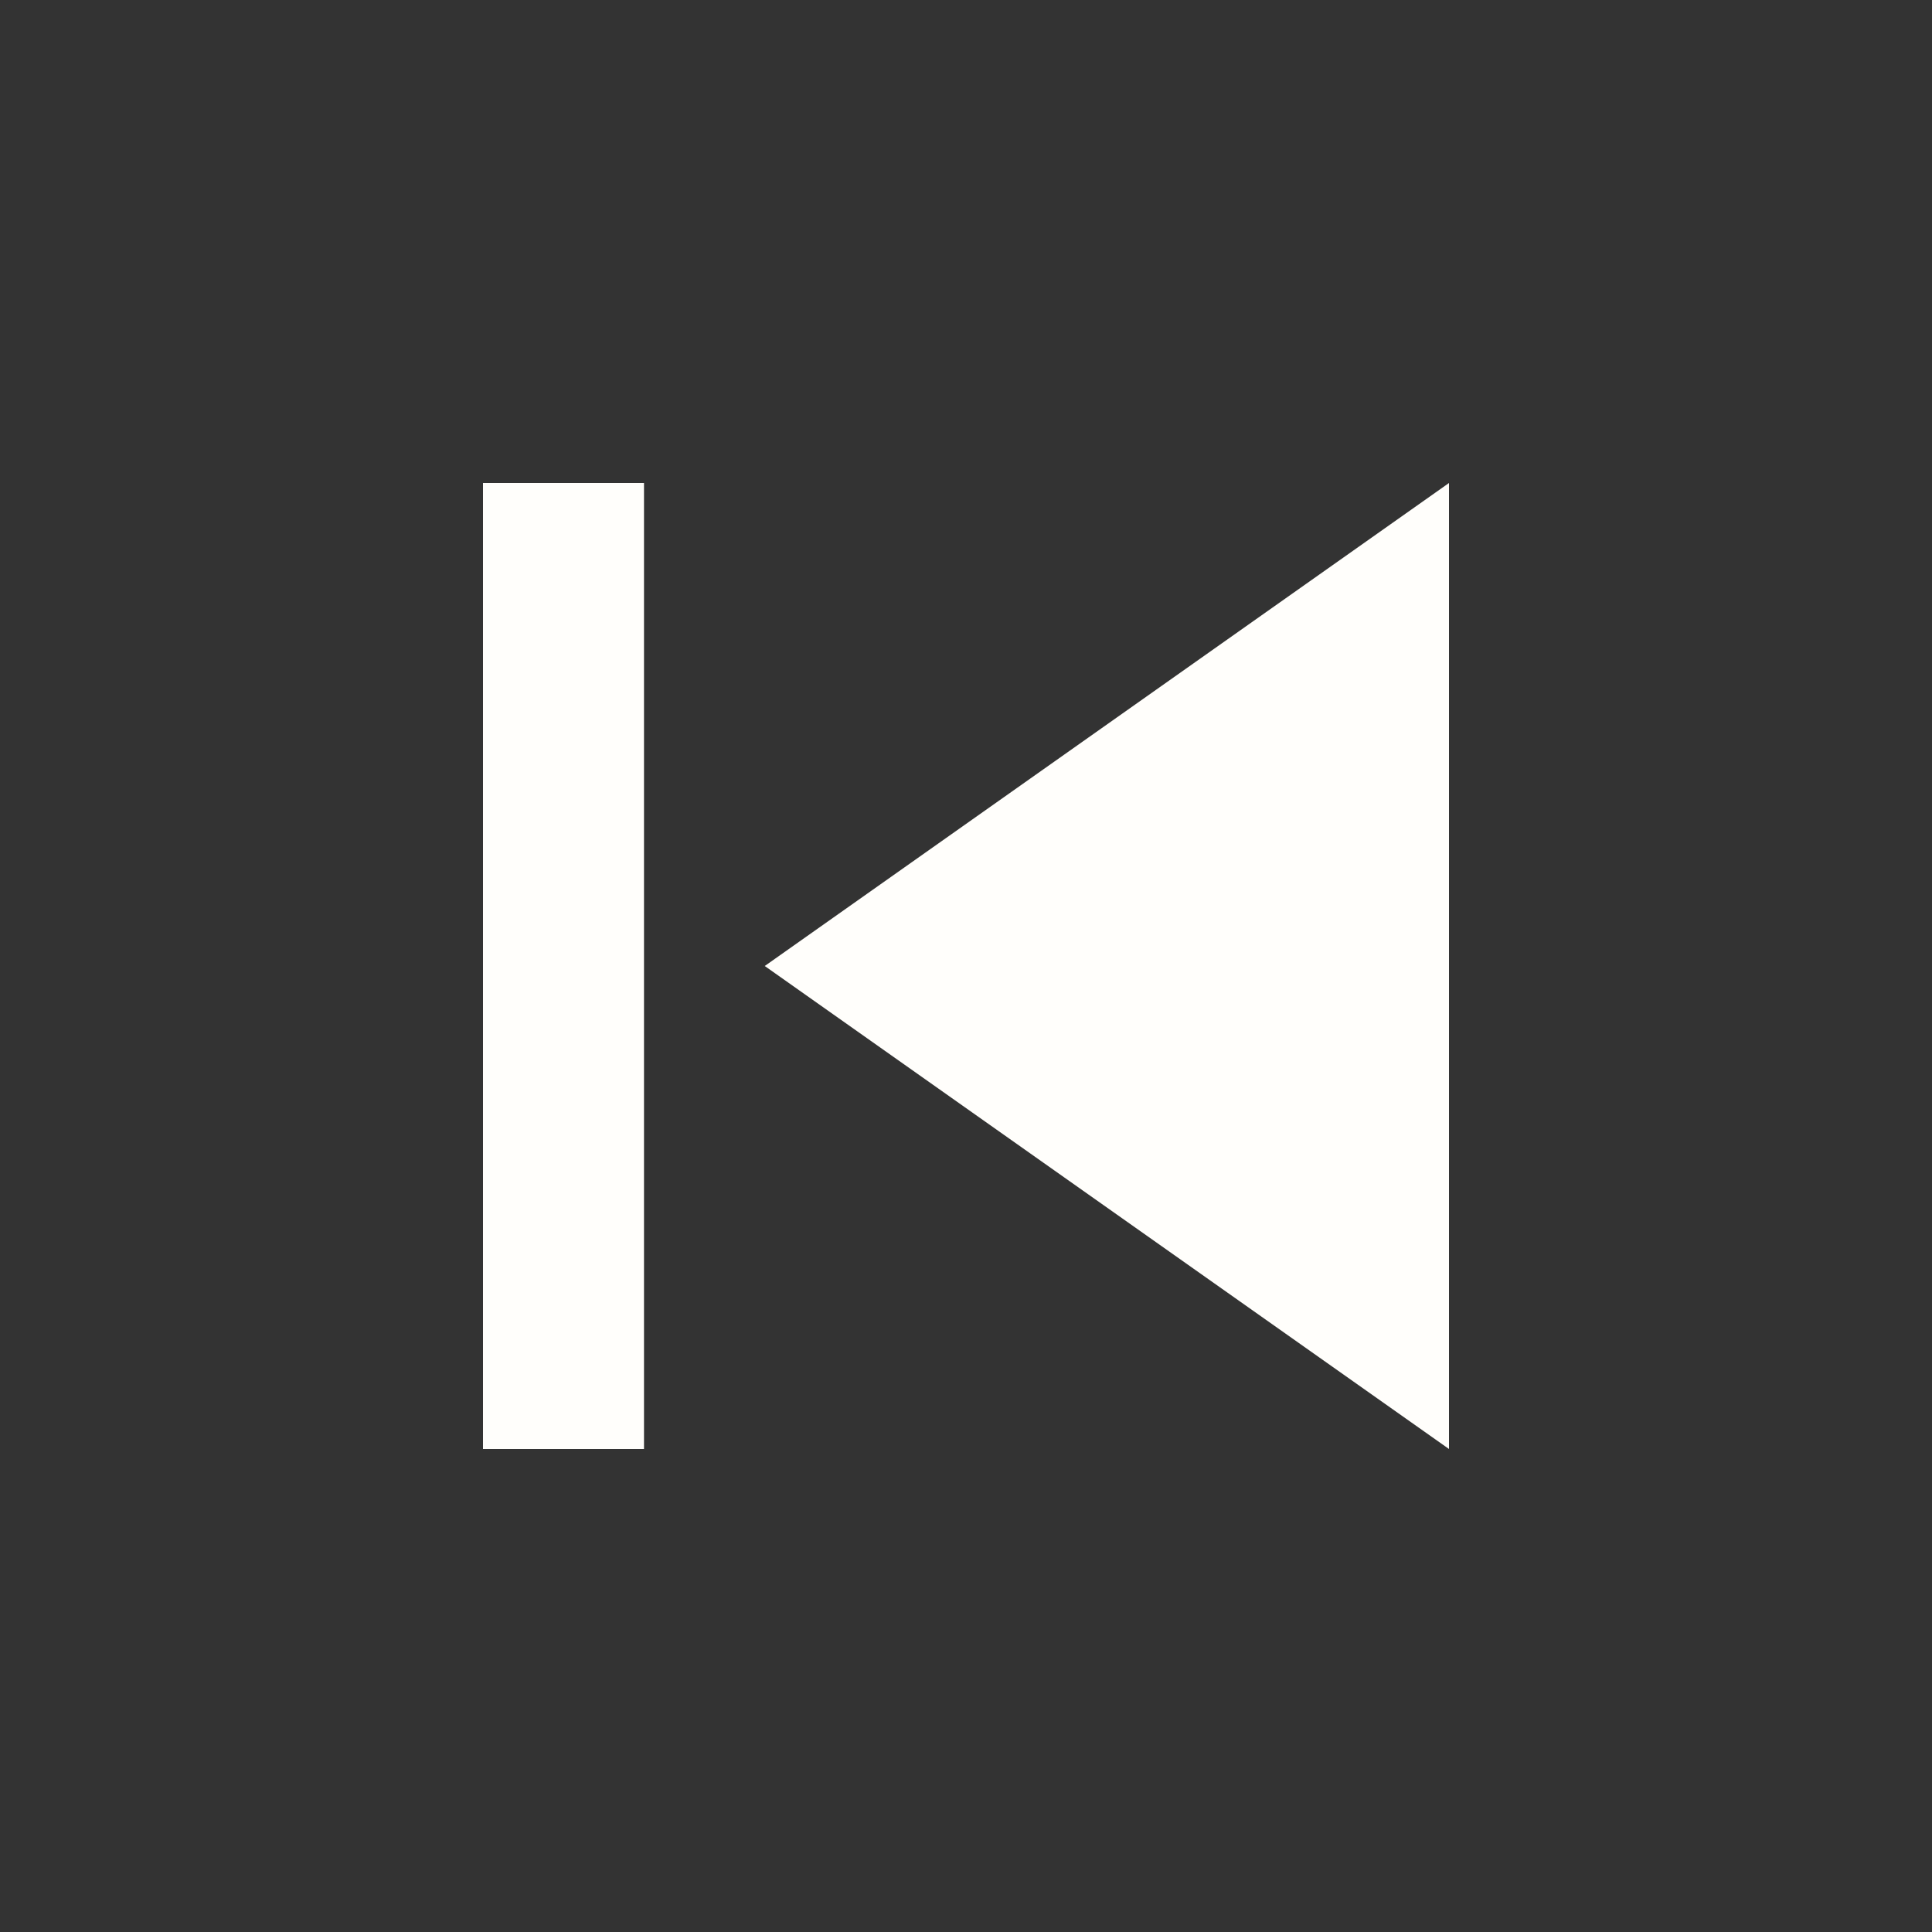 <?xml version="1.0" ?><svg height="40" viewBox="0 0 48 48" width="40" xmlns="http://www.w3.org/2000/svg"><rect x="0" y="0" width="48" height="48" fill="#333333" stroke="none"/><path d="M12 12h4v24h-4zm7 12l17 12V12z" fill="#fffefb"/><path d="M0 0h48v48H0z" fill="none"/></svg>